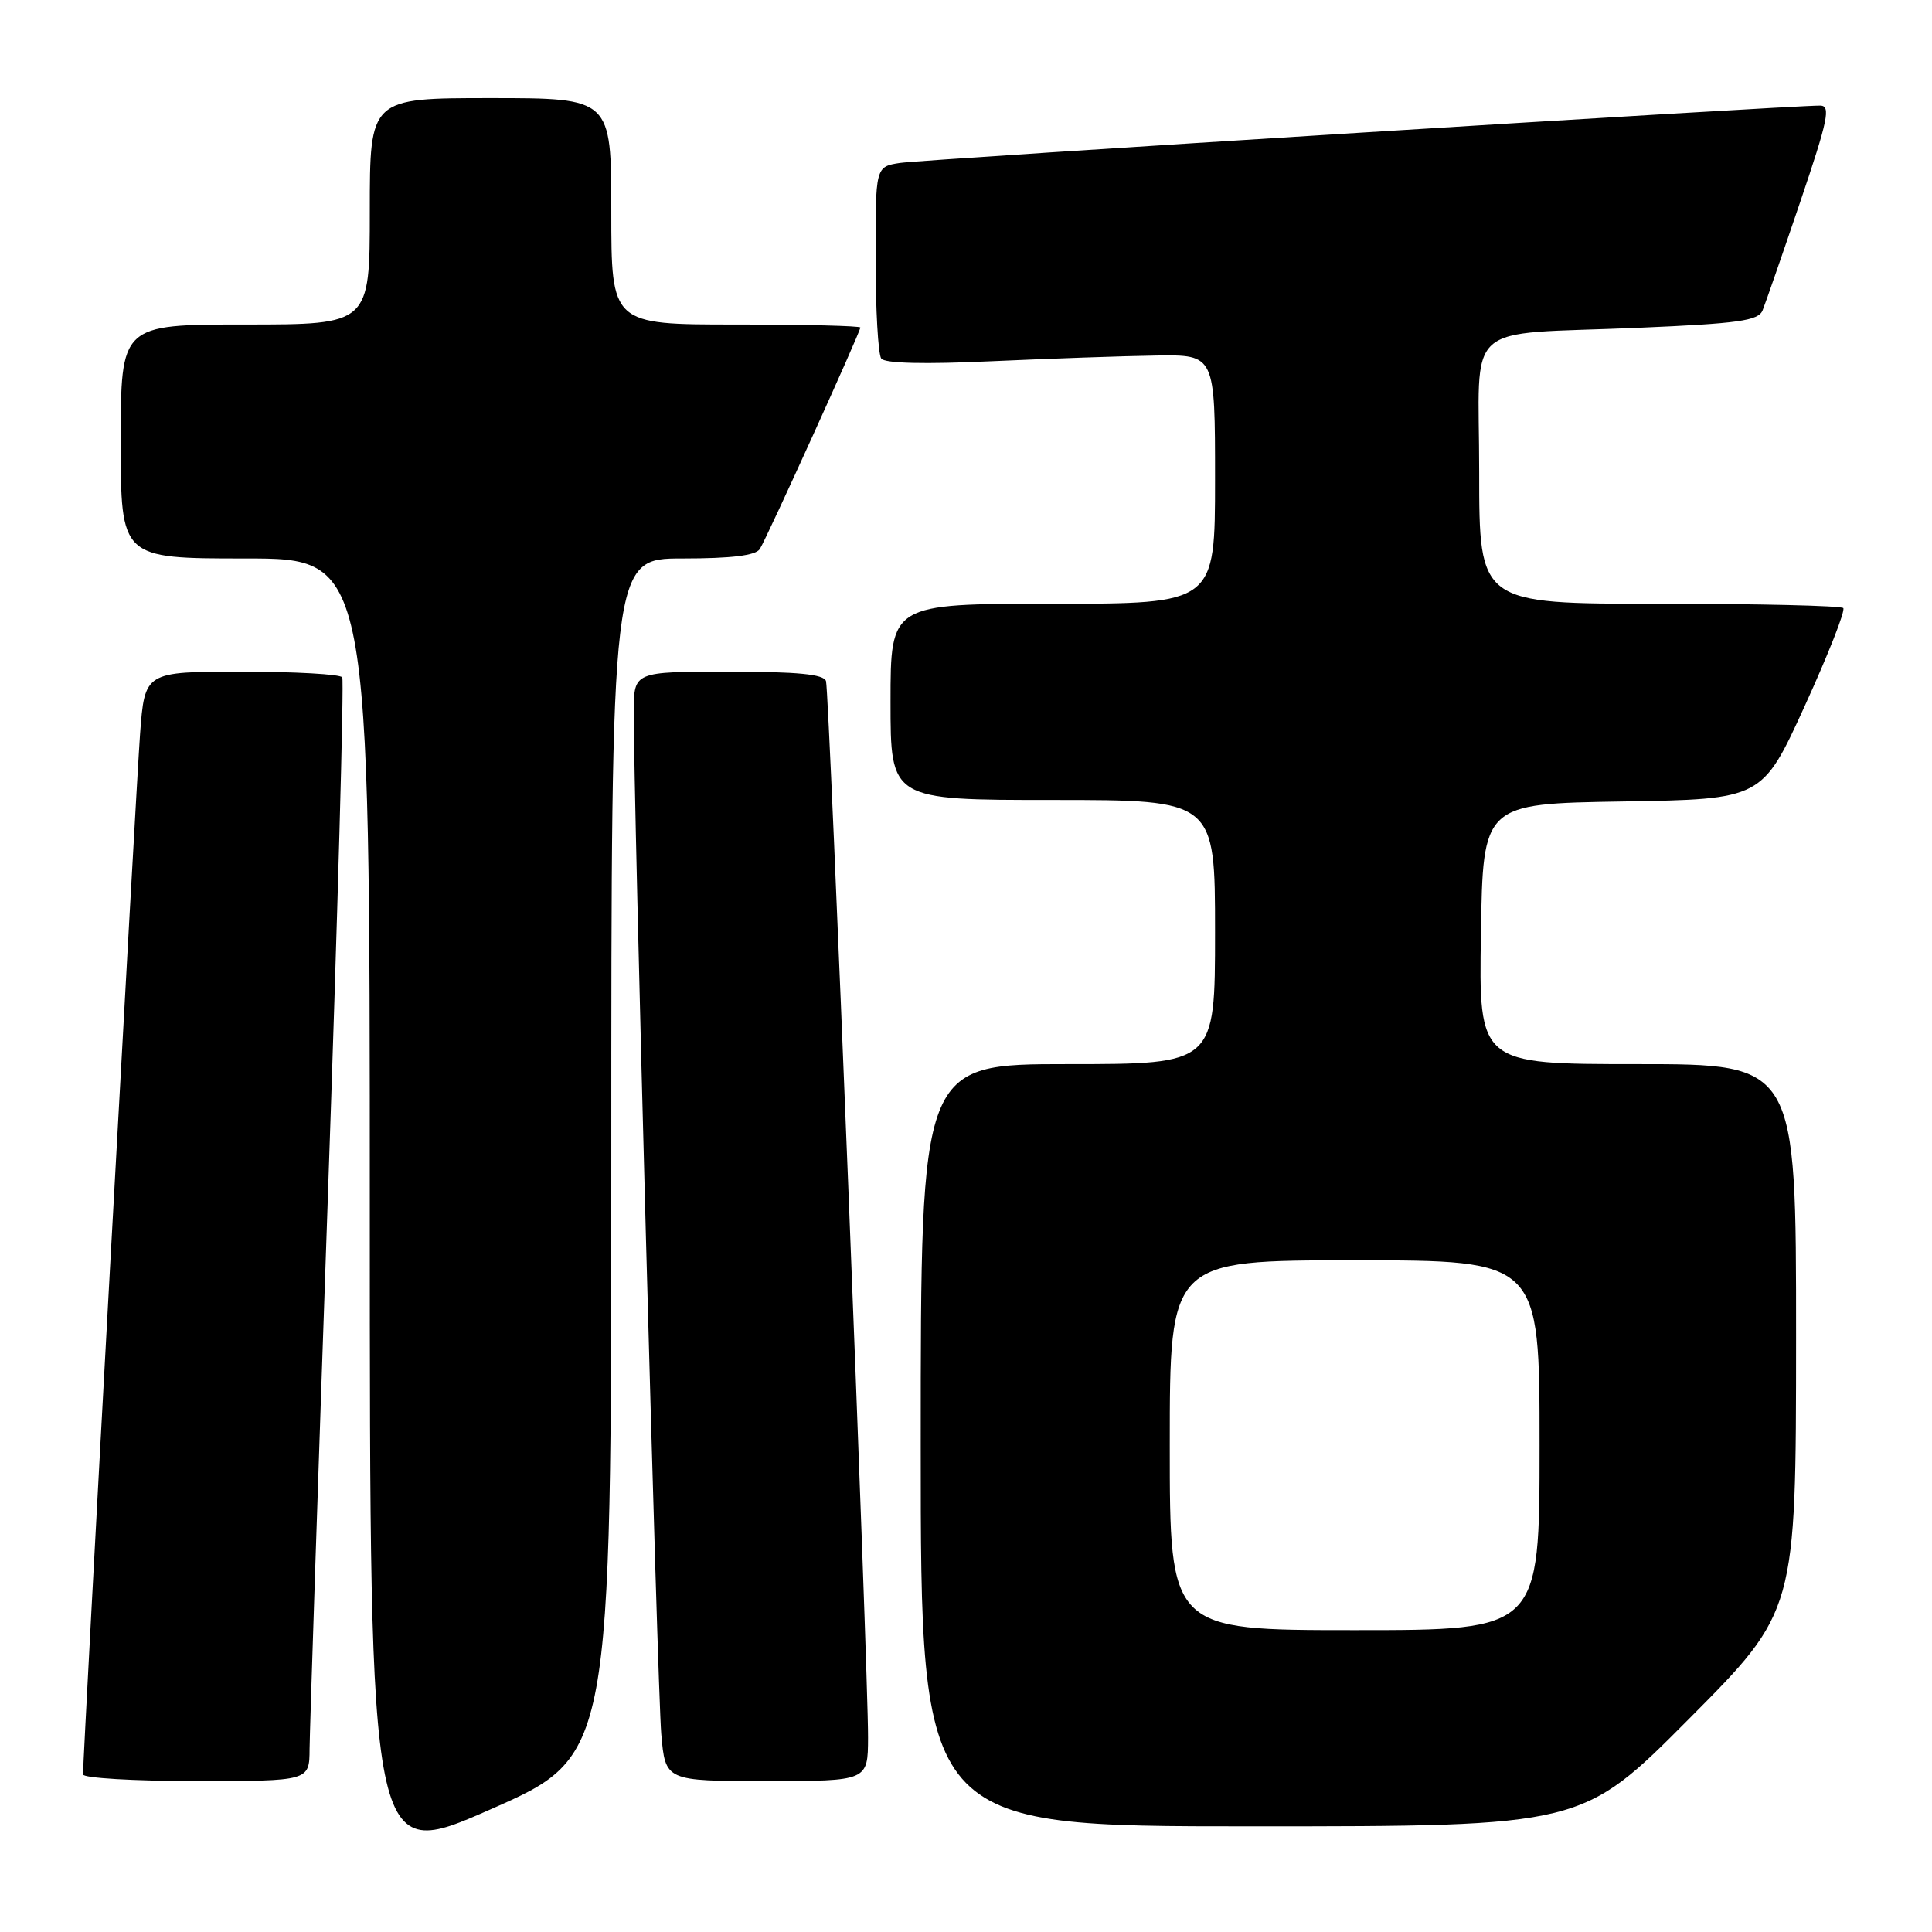 <?xml version="1.0" encoding="UTF-8" standalone="no"?>
<!DOCTYPE svg PUBLIC "-//W3C//DTD SVG 1.1//EN" "http://www.w3.org/Graphics/SVG/1.1/DTD/svg11.dtd" >
<svg xmlns="http://www.w3.org/2000/svg" xmlns:xlink="http://www.w3.org/1999/xlink" version="1.1" viewBox="0 0 256 256">
 <g >
 <path fill="currentColor"
d=" M 81.00 153.35 C 81.00 74.00 81.00 74.00 90.44 74.00 C 96.90 74.00 100.13 73.61 100.68 72.75 C 101.61 71.29 114.00 44.00 114.00 43.40 C 114.00 43.18 106.58 43.00 97.50 43.00 C 81.00 43.00 81.00 43.00 81.00 28.00 C 81.00 13.00 81.00 13.00 65.00 13.00 C 49.00 13.00 49.00 13.00 49.00 28.00 C 49.00 43.00 49.00 43.00 32.50 43.00 C 16.00 43.00 16.00 43.00 16.00 58.50 C 16.00 74.00 16.00 74.00 32.50 74.00 C 49.00 74.00 49.00 74.00 49.00 160.40 C 49.00 246.81 49.00 246.81 65.00 239.75 C 81.00 232.70 81.00 232.70 81.00 153.35 Z  M 223.81 227.75 C 237.98 213.50 237.98 213.50 237.99 177.25 C 238.00 141.00 238.00 141.00 216.98 141.00 C 195.95 141.00 195.95 141.00 196.23 123.75 C 196.50 106.50 196.50 106.50 215.00 106.20 C 233.50 105.90 233.50 105.90 239.15 93.52 C 242.26 86.71 244.55 80.88 244.24 80.57 C 243.92 80.26 232.94 80.00 219.83 80.00 C 196.00 80.00 196.00 80.00 196.00 62.58 C 196.00 42.11 193.42 44.44 217.19 43.43 C 230.35 42.87 232.99 42.50 233.55 41.13 C 233.92 40.23 236.16 33.76 238.54 26.75 C 242.23 15.85 242.62 14.00 241.18 13.99 C 237.26 13.96 122.21 21.13 119.25 21.59 C 116.00 22.09 116.00 22.09 116.02 34.30 C 116.02 41.01 116.36 46.95 116.77 47.51 C 117.24 48.15 122.52 48.28 131.50 47.86 C 139.20 47.51 148.99 47.17 153.25 47.11 C 161.00 47.00 161.00 47.00 161.00 63.50 C 161.00 80.00 161.00 80.00 139.50 80.00 C 118.00 80.00 118.00 80.00 118.00 93.00 C 118.00 106.00 118.00 106.00 139.50 106.00 C 161.00 106.00 161.00 106.00 161.00 123.50 C 161.00 141.00 161.00 141.00 141.50 141.00 C 122.00 141.00 122.00 141.00 122.00 191.50 C 122.00 242.00 122.00 242.00 165.82 242.00 C 209.64 242.00 209.64 242.00 223.81 227.75 Z  M 41.02 231.75 C 41.04 229.41 42.12 196.68 43.43 159.00 C 44.74 121.33 45.60 90.17 45.35 89.75 C 45.09 89.34 39.10 89.00 32.03 89.00 C 19.18 89.00 19.18 89.00 18.56 97.25 C 18.04 104.27 11.00 232.59 11.00 235.12 C 11.00 235.60 17.75 236.00 26.00 236.00 C 41.00 236.00 41.00 236.00 41.02 231.75 Z  M 115.02 230.25 C 115.06 221.58 109.89 91.69 109.45 90.25 C 109.17 89.34 105.69 89.00 96.53 89.00 C 84.00 89.00 84.00 89.00 83.98 94.25 C 83.93 105.46 87.11 223.84 87.62 229.75 C 88.16 236.00 88.16 236.00 101.58 236.00 C 115.00 236.00 115.00 236.00 115.02 230.25 Z  M 155.00 191.50 C 155.00 167.00 155.00 167.00 179.50 167.00 C 204.00 167.00 204.00 167.00 204.00 191.50 C 204.00 216.00 204.00 216.00 179.50 216.00 C 155.00 216.00 155.00 216.00 155.00 191.50 Z "/>
</g>
</svg>